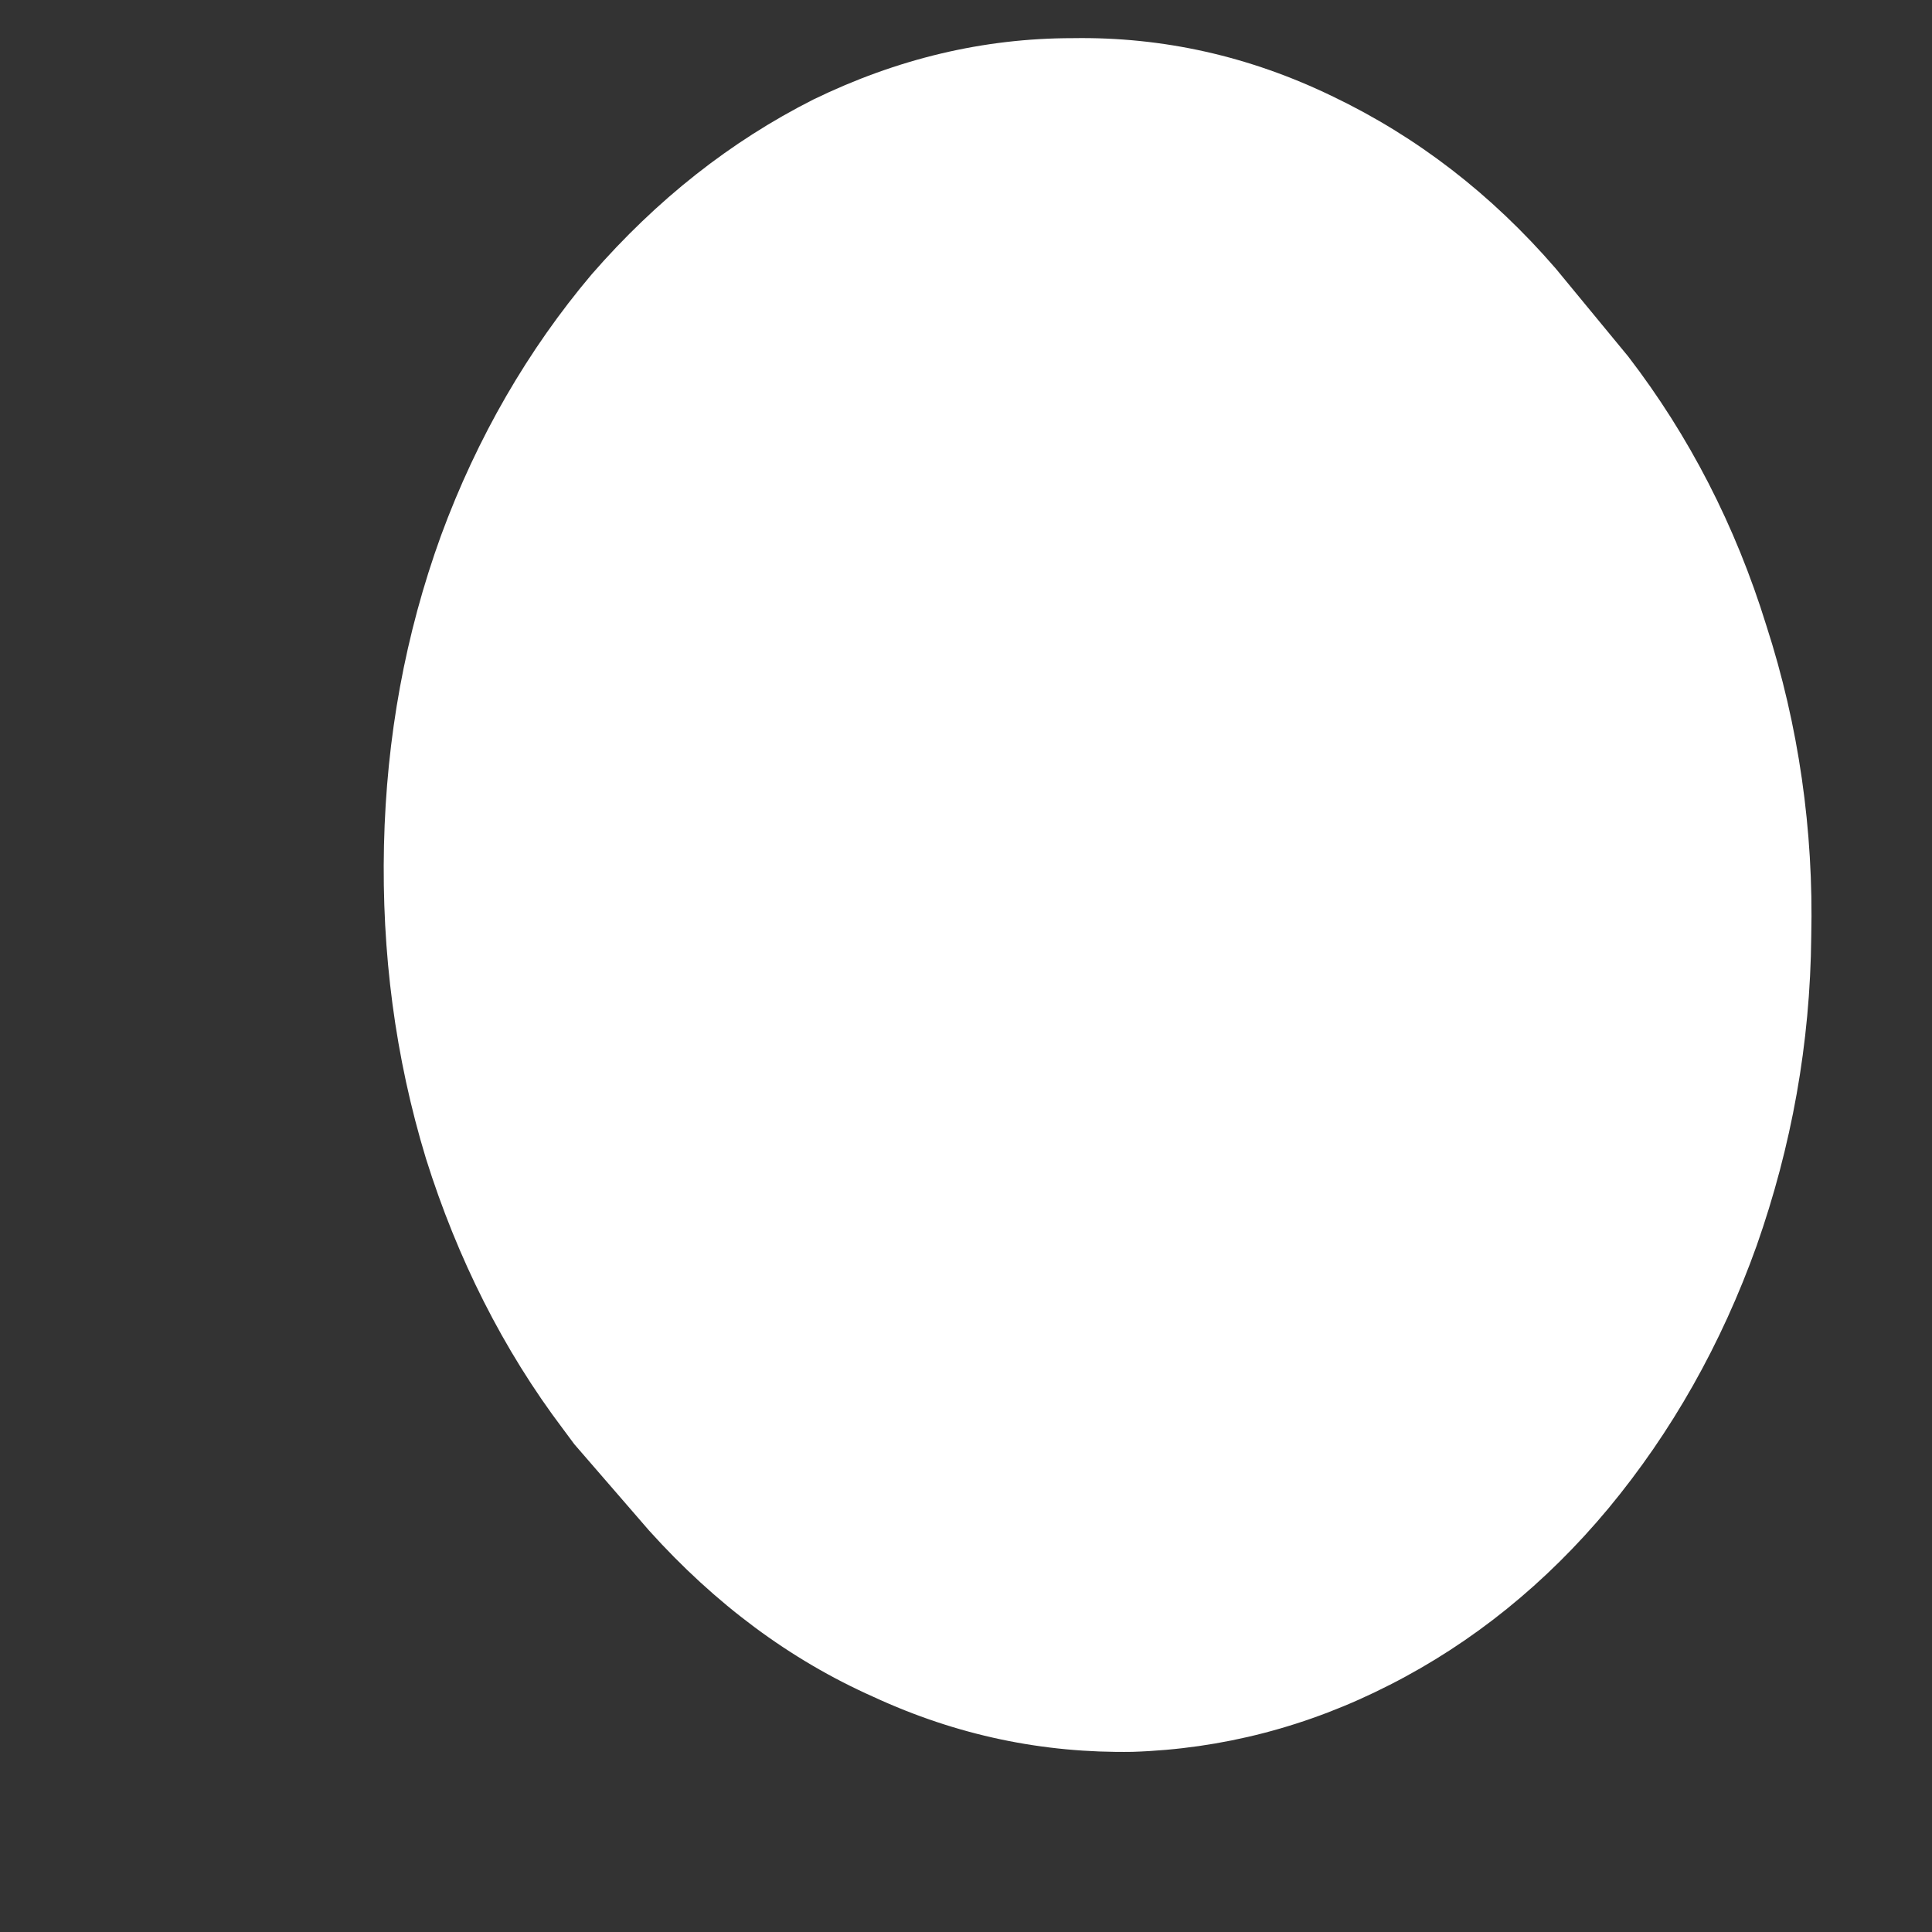 <svg width="4" height="4" viewBox="0 0 4 4" fill="none" xmlns="http://www.w3.org/2000/svg">
<rect x="0" y="0" width="4" height="4" fill="#333333" stroke="none"/>
<path d="M1.189 2.99L1.344 3.169C1.481 3.321 1.635 3.436 1.808 3.513C1.981 3.593 2.159 3.63 2.345 3.627C2.53 3.621 2.708 3.575 2.878 3.488C3.049 3.401 3.201 3.278 3.33 3.123C3.461 2.965 3.564 2.783 3.637 2.579C3.709 2.374 3.748 2.161 3.75 1.938C3.755 1.719 3.724 1.502 3.657 1.295C3.593 1.088 3.497 0.902 3.371 0.738L3.221 0.556C3.087 0.401 2.933 0.283 2.76 0.2C2.587 0.116 2.407 0.076 2.221 0.079C2.035 0.079 1.857 0.122 1.684 0.206C1.512 0.293 1.36 0.413 1.225 0.568C1.094 0.723 0.988 0.905 0.913 1.109C0.839 1.313 0.8 1.527 0.795 1.75C0.79 1.972 0.818 2.189 0.882 2.399C0.947 2.606 1.042 2.795 1.166 2.959L1.189 2.99Z" fill="white"/>
</svg>
